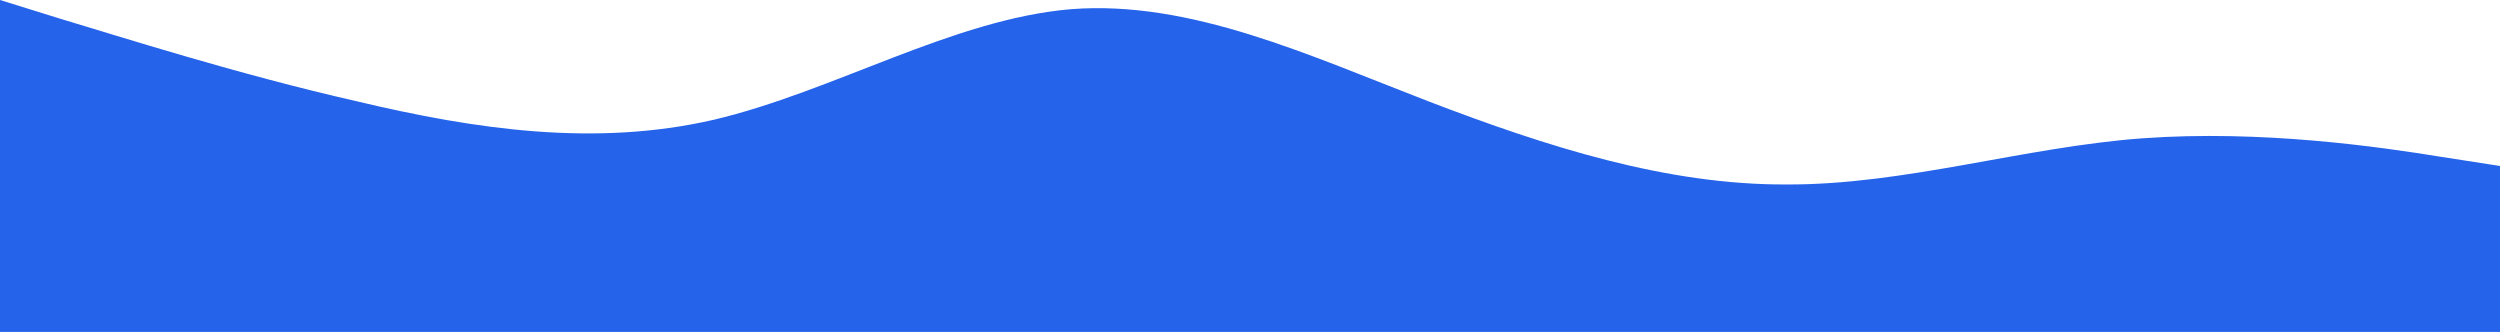<?xml version="1.0" encoding="UTF-8"?>
<svg width="1446px" height="192px" viewBox="0 0 1446 192" version="1.1" xmlns="http://www.w3.org/2000/svg" xmlns:xlink="http://www.w3.org/1999/xlink">
    <title>Path</title>
    <g id="Page-1" stroke="none" stroke-width="1" fill="none" fill-rule="evenodd">
        <g id="wave1" fill="#2563EB" fill-rule="nonzero">
            <path d="M0,0 L34.443,10.7 C68.886,21 137.571,43 206.858,58.7 C275.443,75 344.429,85 412.712,69.3 C482,53 551.288,11 619.571,5.3 C688.557,0 757.142,32 826.429,58.7 C895.114,85 964,107 1033.287,106.7 C1101.671,107 1170.858,85 1239.142,80 C1308.329,75 1376.713,85 1411.858,90.7 L1446,96 L1446,192 L1411.557,192 C1377.114,192 1308.429,192 1239.142,192 C1170.557,192 1101.571,192 1033.287,192 C964,192 894.712,192 826.429,192 C757.443,192 688.858,192 619.571,192 C550.886,192 482,192 412.712,192 C344.329,192 275.142,192 206.858,192 C137.671,192 69.287,192 34.142,192 L0,192 L0,0 Z" id="Path"></path>
        </g>
    </g>
</svg>